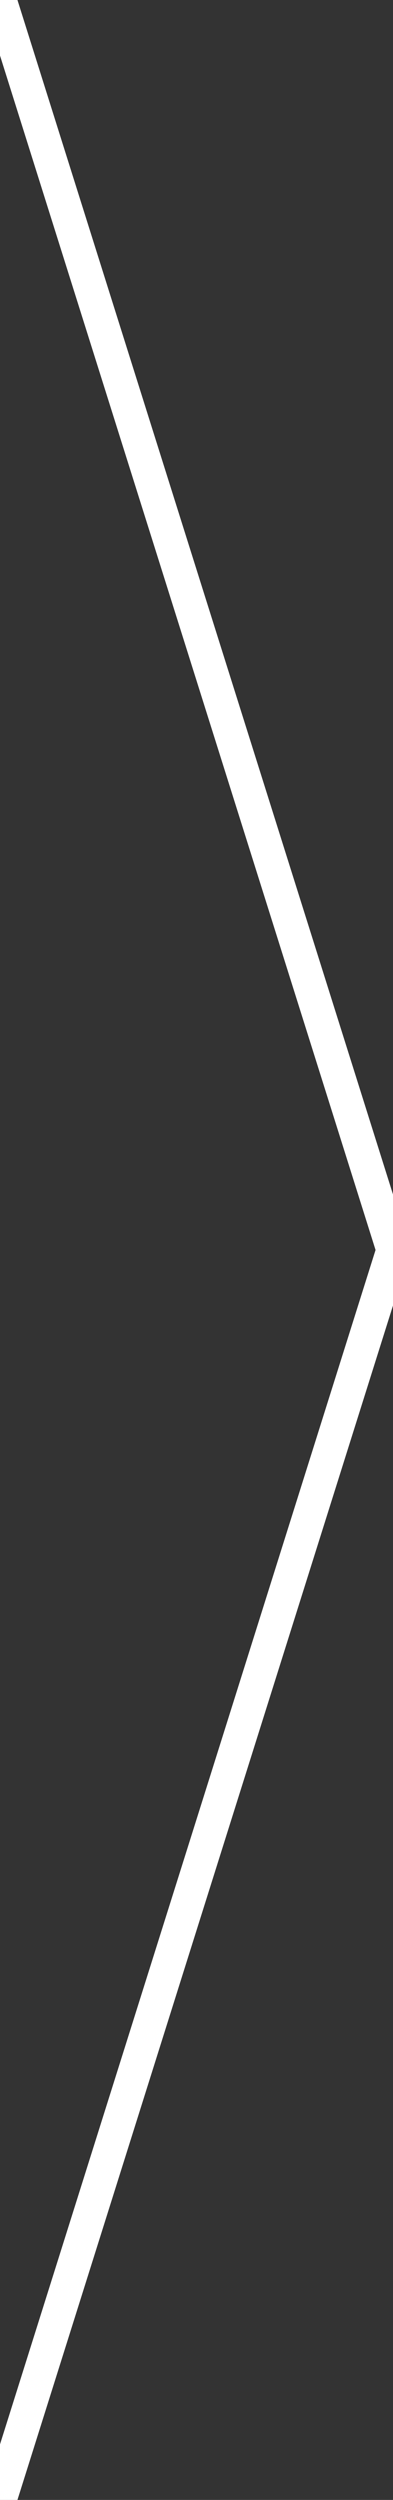 <?xml version="1.0" encoding="utf-8"?>
<!-- Generator: Adobe Illustrator 16.0.0, SVG Export Plug-In . SVG Version: 6.00 Build 0)  -->
<!DOCTYPE svg PUBLIC "-//W3C//DTD SVG 1.1//EN" "http://www.w3.org/Graphics/SVG/1.1/DTD/svg11.dtd">
<svg version="1.1" id="Layer_1" xmlns="http://www.w3.org/2000/svg" xmlns:xlink="http://www.w3.org/1999/xlink" x="0px" y="0px"
	 width="11.806px" height="74.999px" viewBox="0 0 11.806 74.999" enable-background="new 0 0 11.806 74.999" xml:space="preserve">
<rect x="0" y="0" width="11.806" height="74.999" fill="#333333" stroke="none"/>
<line fill="#FFFFFF" stroke="#FFFFFF" stroke-miterlimit="10" x1="0" y1="0" x2="11.806" y2="37.5"/>
<line fill="#FFFFFF" stroke="#FFFFFF" stroke-miterlimit="10" x1="11.806" y1="37.5" x2="0" y2="74.998"/>
</svg>
